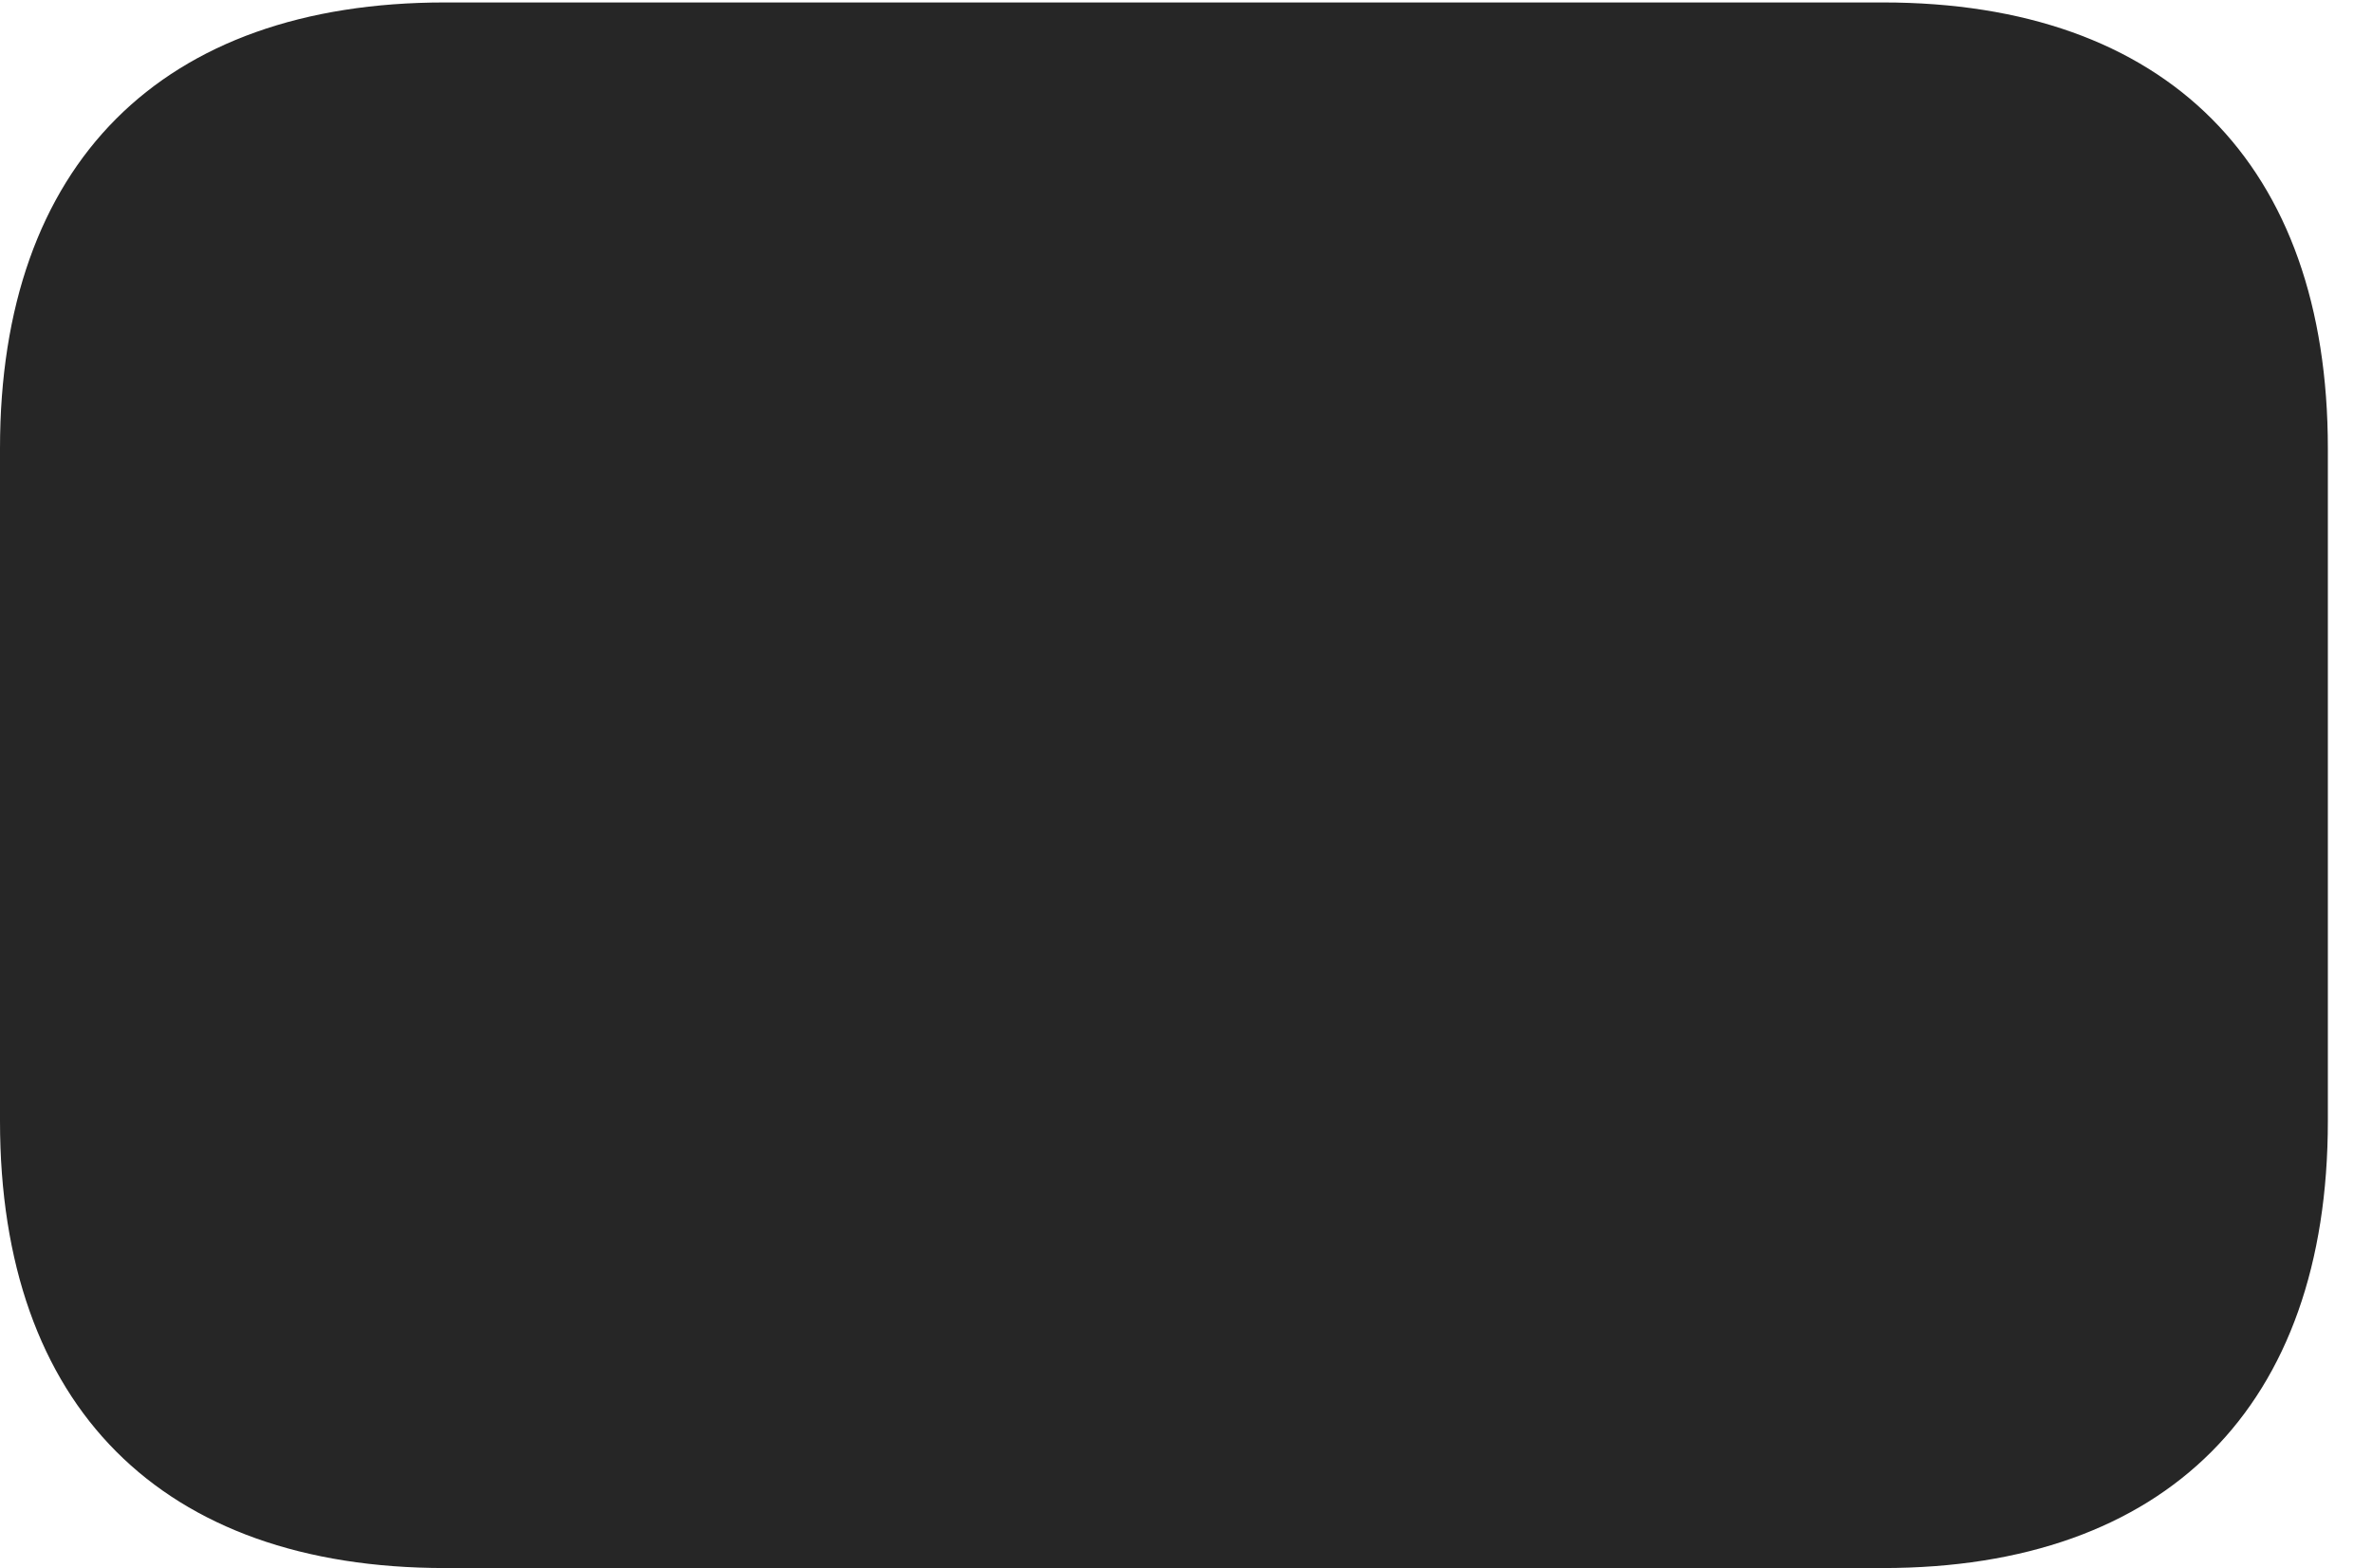 <?xml version="1.0" encoding="UTF-8"?>
<!--Generator: Apple Native CoreSVG 326-->
<!DOCTYPE svg PUBLIC "-//W3C//DTD SVG 1.1//EN" "http://www.w3.org/Graphics/SVG/1.1/DTD/svg11.dtd">
<svg version="1.1" xmlns="http://www.w3.org/2000/svg" xmlns:xlink="http://www.w3.org/1999/xlink"
       viewBox="0 0 19.399 12.827">
       <g>
              <rect height="12.827" opacity="0" width="19.399" x="0" y="0" />
              <path d="M0 3.668L0 9.171C0 11.505 1.322 12.827 3.639 12.827L15.399 12.827C17.716 12.827 19.038 11.505 19.038 9.171L19.038 3.668C19.038 1.343 17.719 0.02 15.399 0.02L3.639 0.02C1.319 0.02 0 1.343 0 3.668Z"
                     fill="currentColor" fill-opacity="0.85" />
       </g>
</svg>
